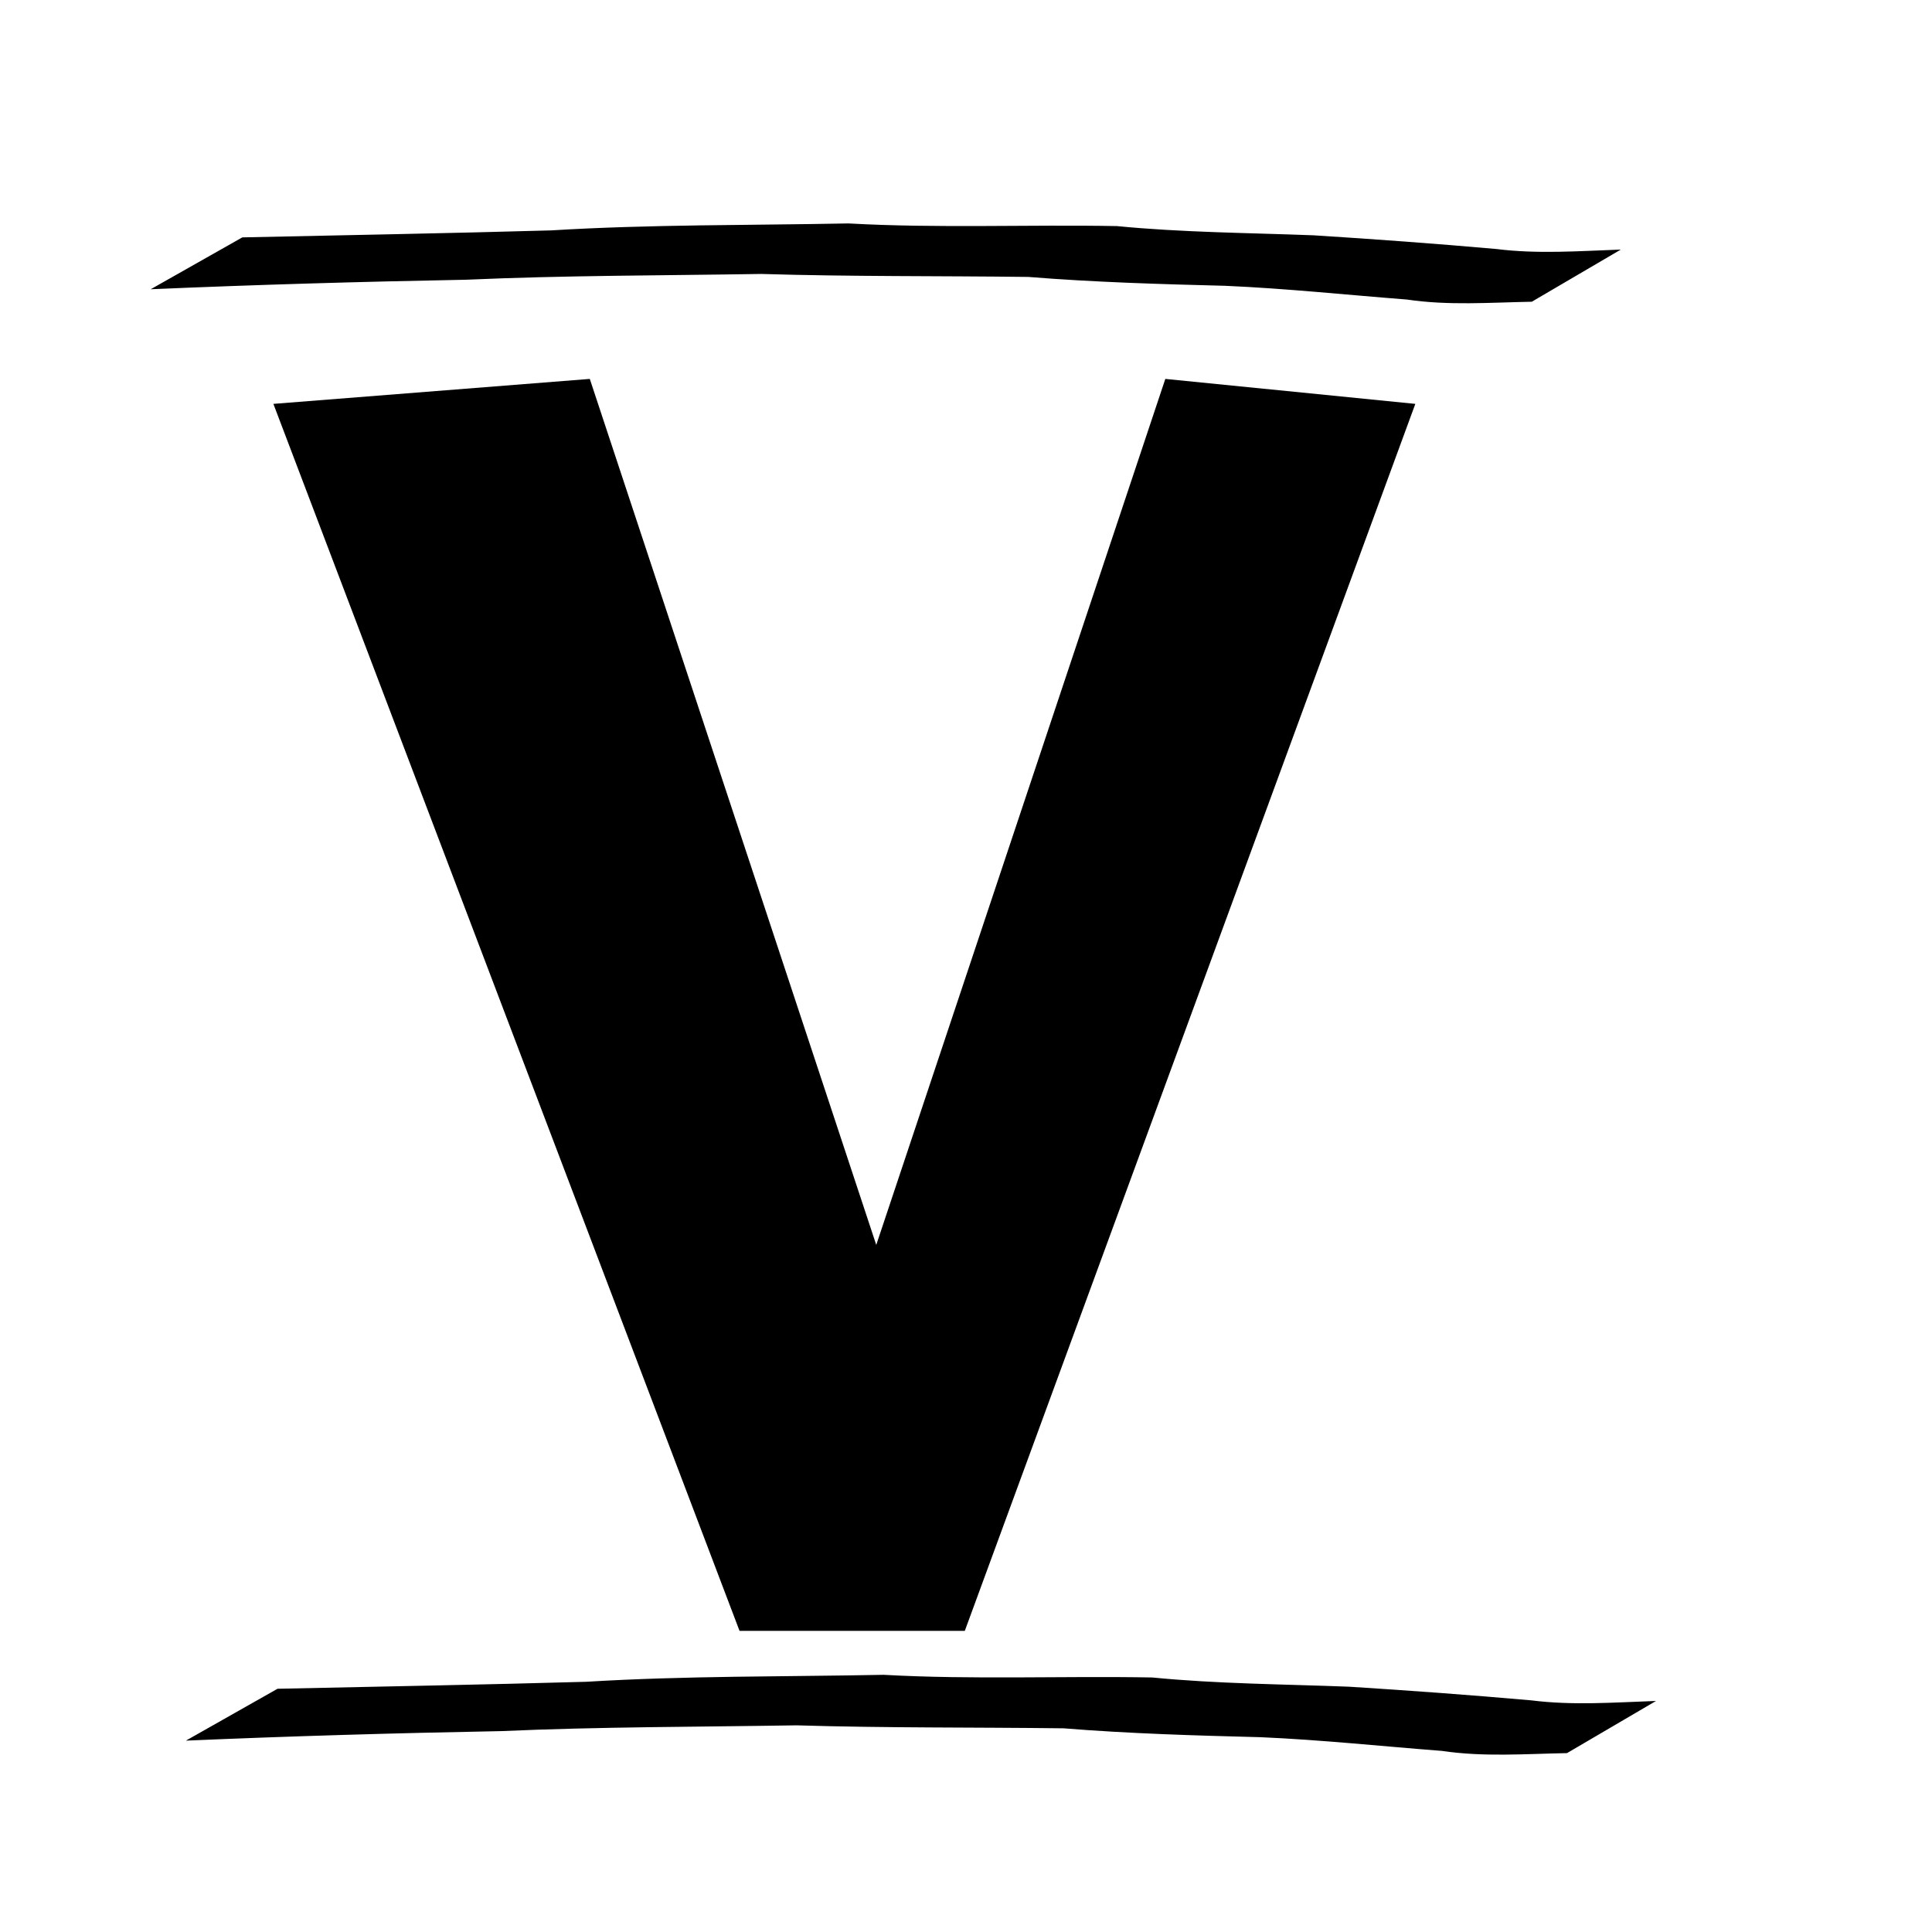 <?xml version="1.0" encoding="UTF-8" standalone="no"?>
<!-- Created with Inkscape (http://www.inkscape.org/) -->

<svg
   xmlns:dc="http://purl.org/dc/elements/1.1/"
   xmlns:cc="http://creativecommons.org/ns#"
   xmlns:rdf="http://www.w3.org/1999/02/22-rdf-syntax-ns#"
   xmlns:svg="http://www.w3.org/2000/svg"
   xmlns="http://www.w3.org/2000/svg"
   xmlns:sodipodi="http://sodipodi.sourceforge.net/DTD/sodipodi-0.dtd"
   xmlns:inkscape="http://www.inkscape.org/namespaces/inkscape"
   version="1.1"
   width="1024"
   height="1024"
   id="svg2"
   inkscape:version="0.48.3.1 r9886"
   sodipodi:docname="V.svg">
  <sodipodi:namedview
     pagecolor="#ffffff"
     bordercolor="#666666"
     borderopacity="1"
     objecttolerance="10"
     gridtolerance="10"
     guidetolerance="10"
     inkscape:pageopacity="0"
     inkscape:pageshadow="2"
     inkscape:window-width="1600"
     inkscape:window-height="1176"
     id="namedview2992"
     showgrid="false"
     inkscape:zoom="0.34506811"
     inkscape:cx="1819.2061"
     inkscape:cy="482.50881"
     inkscape:window-x="-2"
     inkscape:window-y="-3"
     inkscape:window-maximized="1"
     inkscape:current-layer="svg2"
     showguides="true"
     inkscape:guide-bbox="true">
    <sodipodi:guide
       orientation="1,0"
       position="98.531,1149.049"
       id="guide2992" />
    <sodipodi:guide
       orientation="0,1"
       position="26.082,904.169"
       id="guide3008" />
    <sodipodi:guide
       orientation="0,1"
       position="98.531,101.429"
       id="guide3010" />
  </sodipodi:namedview>
  <defs
     id="defs4" />
  <g
     style="font-size:61.642px;font-style:normal;font-variant:normal;font-weight:normal;font-stretch:normal;line-height:125%;letter-spacing:0px;word-spacing:0px;fill:#000000;fill-opacity:1;stroke:none;font-family:Nimbus Roman No9 L;-inkscape-font-specification:Nimbus Roman No9 L"
     id="text3004"
     transform="matrix(1,0,0,1.046,-23.184,-21.293)">
    <path
       d="m 773.336,225.005 -238.789,621.73 -119.394,0 -247.07,-621.73 167.704,-12.649 151.831,438.811 153.211,-438.811 132.507,12.649"
       style="font-size:739.707px;font-family:FL Prosty 2;-inkscape-font-specification:FL Prosty 2"
       id="path3137"
       inkscape:connector-curvature="0" />
  </g>
  <path
     inkscape:connector-curvature="0"
     id="path1342-4"
     style="fill:#000000;fill-opacity:1;fill-rule:nonzero;stroke:none"
     d="m 147.09,895.082 c 54.4,-1.192 109.145,-2.145 163.665,-3.706 52.52,-3.201 105.08,-2.65 157.62,-3.688 47.357,2.636 94.879,0.538 142.278,1.408 34.692,3.395 69.499,3.55 104.322,4.89 32.268,2.035 64.511,4.401 96.697,7.245 21.928,2.776 44.007,1.081 66.053,0.31 l -47.18,27.644 c -22.143,0.41 -44.226,2.117 -66.205,-1.162 -32.054,-2.482 -64.02,-5.879 -96.177,-7.273 -34.909,-0.893 -69.688,-1.9 -104.474,-4.709 -47.169,-0.588 -94.378,-0.134 -141.521,-1.579 -52.157,0.854 -104.323,0.746 -156.474,3.062 -55.721,1.037 -111.498,2.647 -167.162,5.047 l 48.558,-27.489 z" />
  <path
     inkscape:connector-curvature="0"
     id="path1342-4-1"
     style="fill:#000000;fill-opacity:1;fill-rule:nonzero;stroke:none"
     d="m 128.434,125.817 c 54.4,-1.192 109.145,-2.145 163.665,-3.706 52.52,-3.201 105.08,-2.65 157.62,-3.688 47.357,2.636 94.879,0.538 142.278,1.408 34.692,3.395 69.499,3.55 104.322,4.89 32.268,2.035 64.511,4.401 96.697,7.245 21.928,2.776 44.007,1.081 66.053,0.31 l -47.18,27.644 c -22.143,0.41 -44.226,2.117 -66.205,-1.162 -32.054,-2.482 -64.02,-5.879 -96.177,-7.273 -34.909,-0.893 -69.688,-1.9 -104.474,-4.709 -47.169,-0.588 -94.378,-0.134 -141.521,-1.579 -52.157,0.854 -104.323,0.746 -156.474,3.062 -55.721,1.037 -111.498,2.647 -167.163,5.047 l 48.558,-27.489 z" />
</svg>
